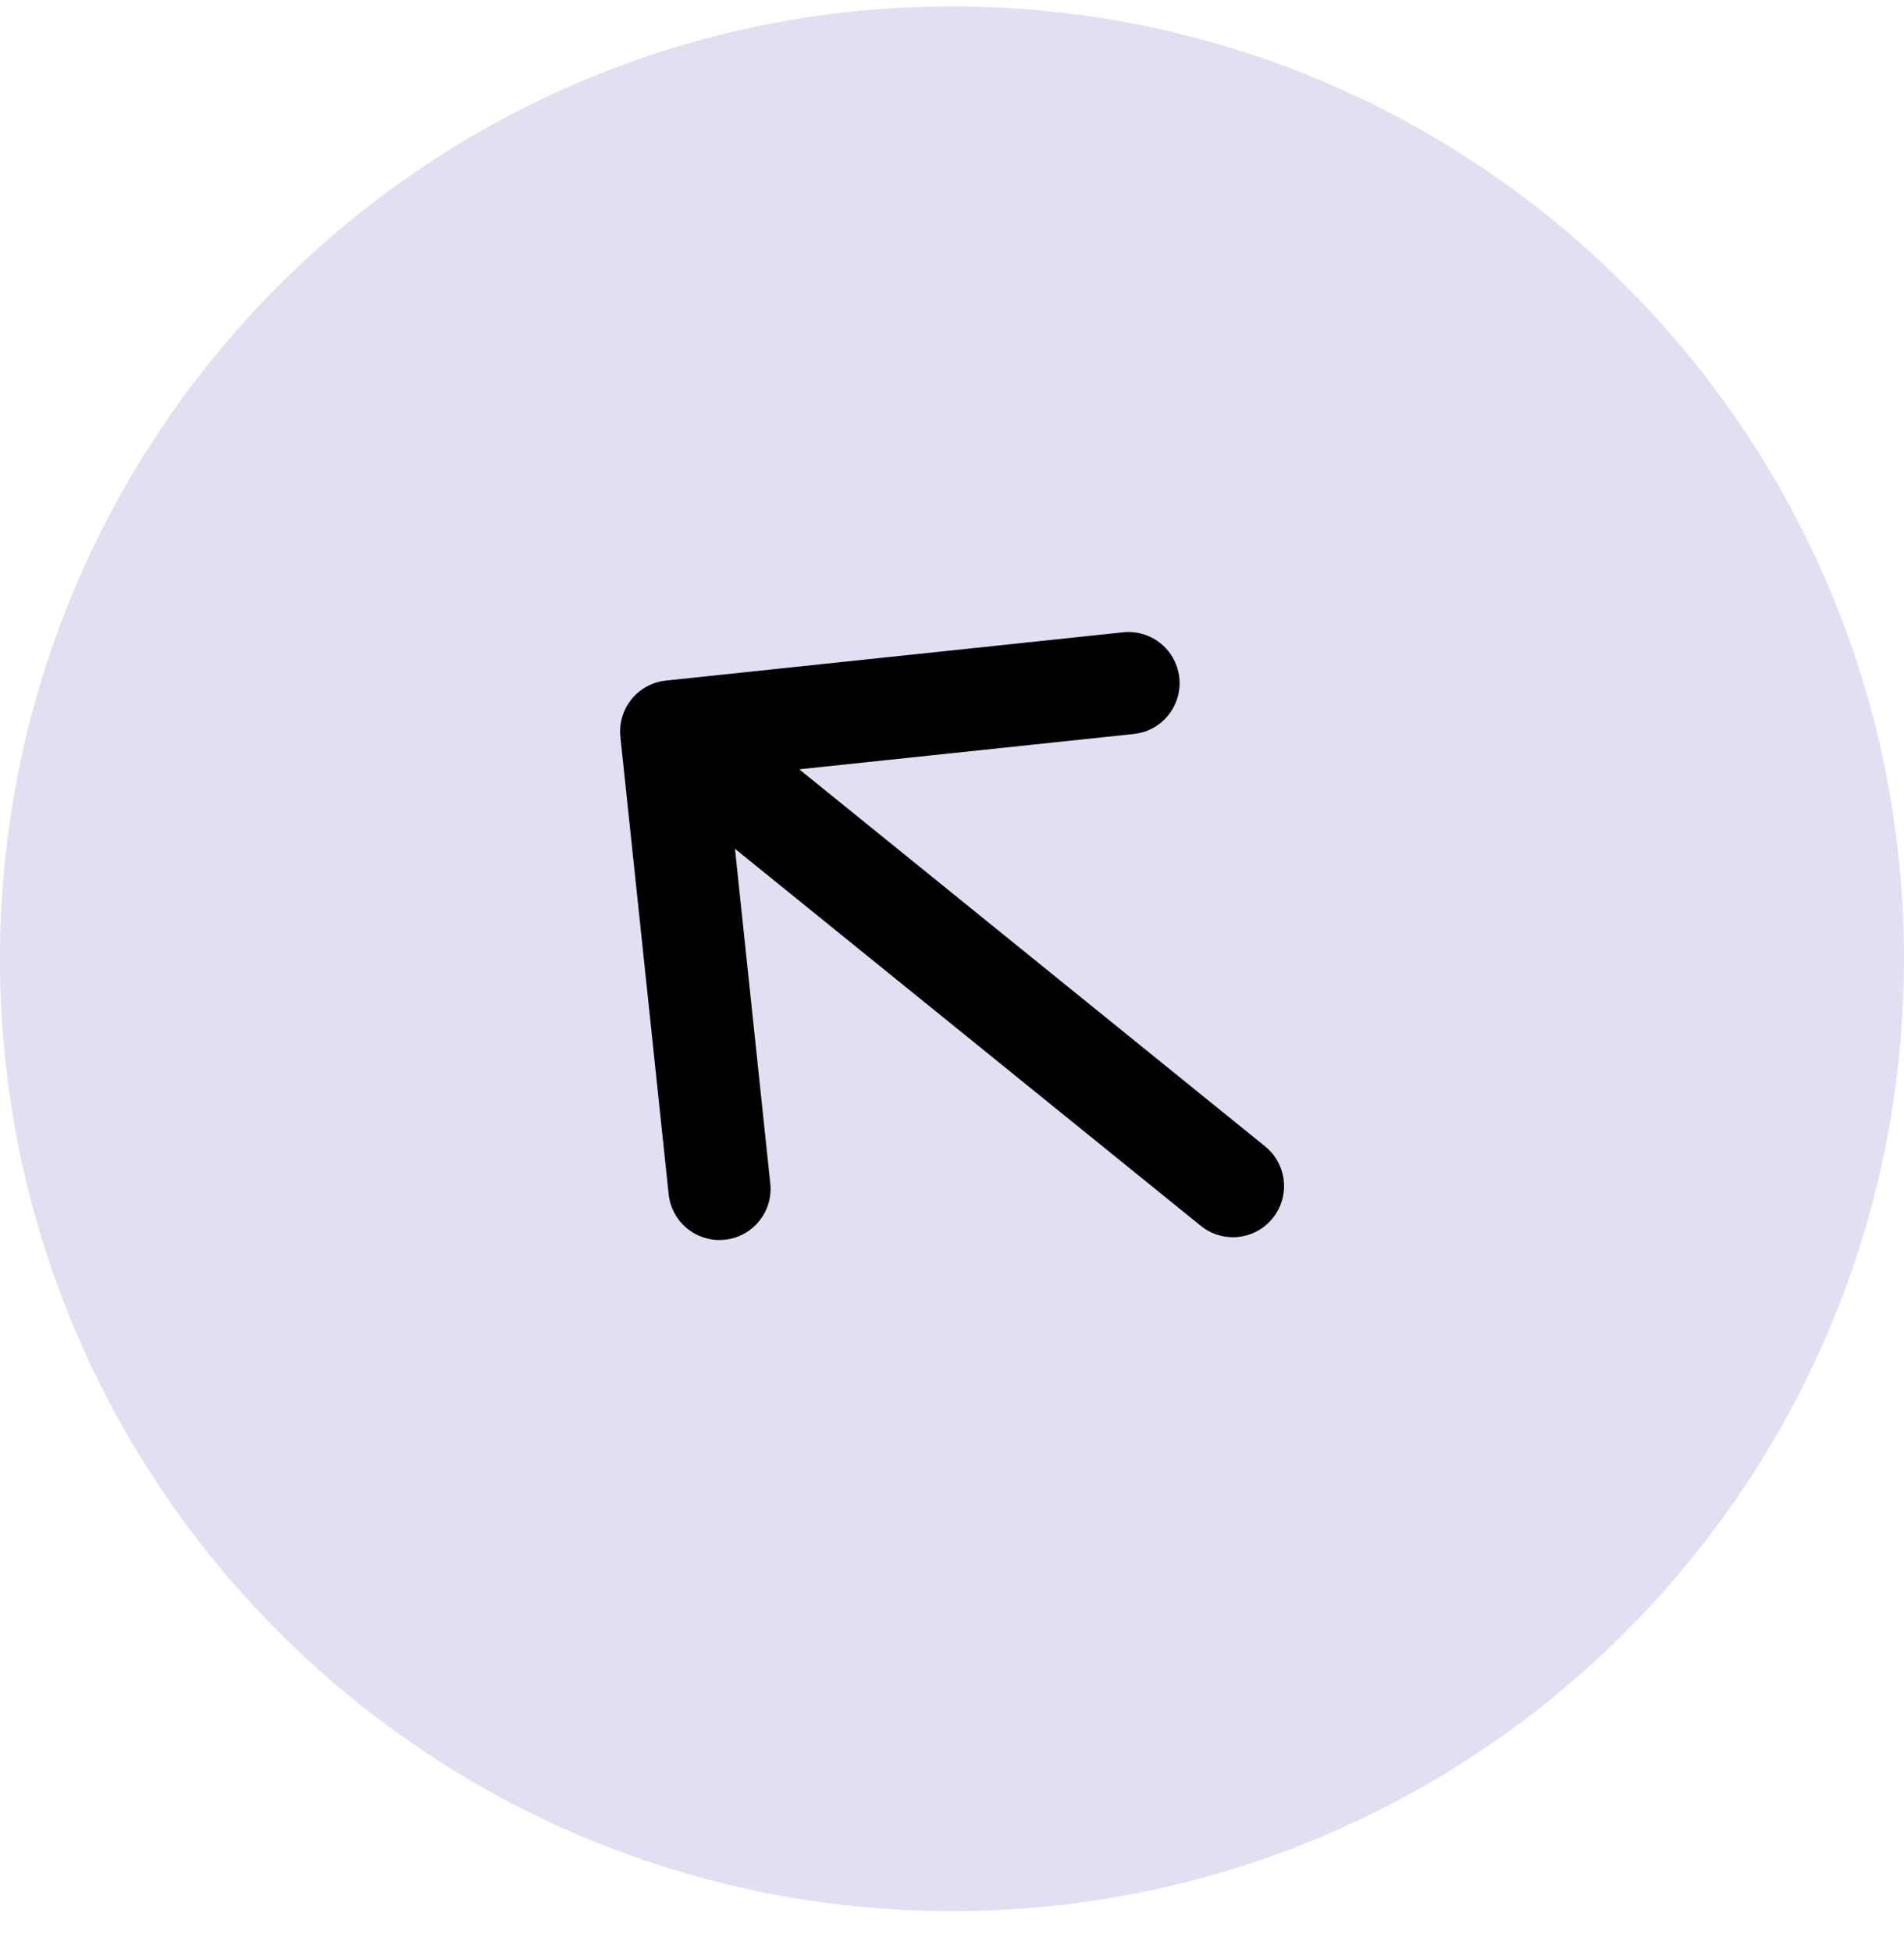 <svg xmlns="http://www.w3.org/2000/svg" width="40" height="41" viewBox="0 0 40 41" fill="none">
  <path d="M40 20.134C40 9.088 31.046 0.134 20 0.134C8.955 0.134 0 9.088 0 20.134C0 31.18 8.955 40.134 20 40.134C31.046 40.134 40 31.18 40 20.134Z" fill="#E1E0F3"/>
  <path d="M14.101 15.36L25.902 24.908M14.101 15.36L23.708 14.346M14.101 15.36L15.115 24.967" stroke="black" stroke-width="2.147" stroke-linecap="round" stroke-linejoin="round"/>
</svg>
